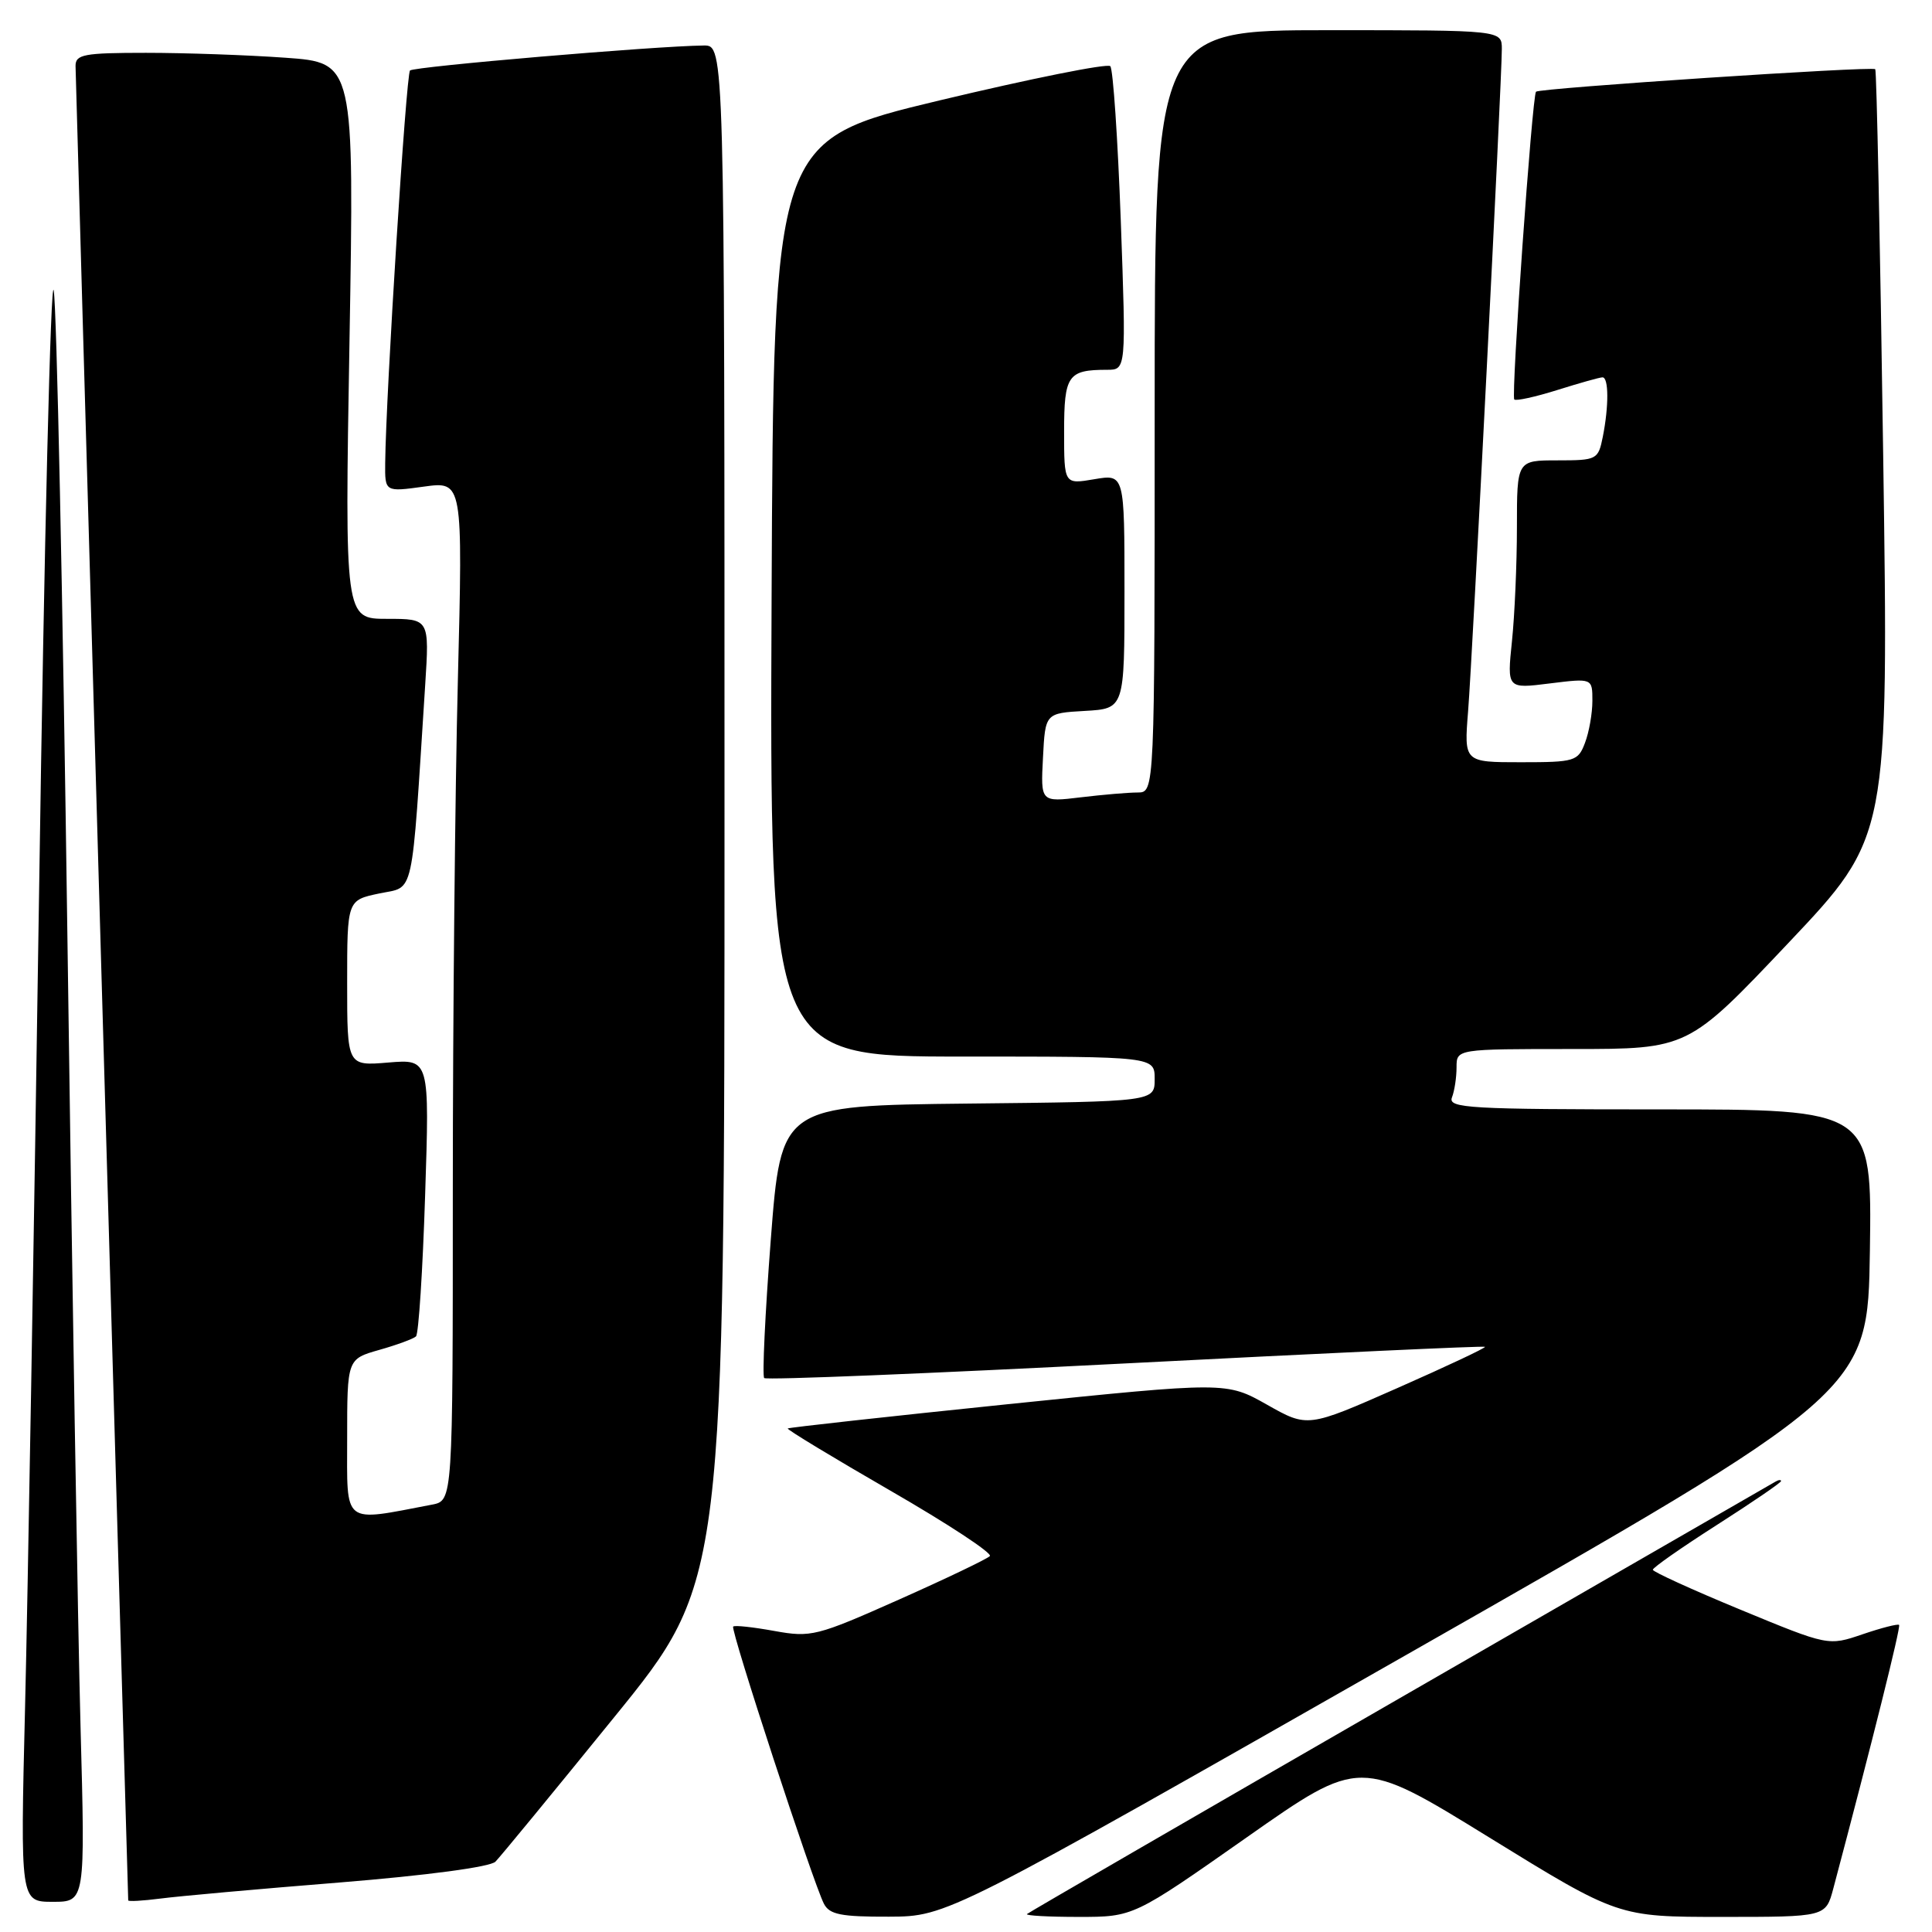 <?xml version="1.0" encoding="UTF-8" standalone="no"?>
<!DOCTYPE svg PUBLIC "-//W3C//DTD SVG 1.1//EN" "http://www.w3.org/Graphics/SVG/1.1/DTD/svg11.dtd" >
<svg xmlns="http://www.w3.org/2000/svg" xmlns:xlink="http://www.w3.org/1999/xlink" version="1.1" viewBox="0 0 256 256">
 <g >
 <path fill="currentColor"
d=" M 186.50 219.19 C 247.50 184.45 247.50 184.45 247.77 165.72 C 248.04 147.00 248.04 147.00 219.92 147.00 C 194.68 147.00 191.85 146.84 192.39 145.42 C 192.73 144.55 193.00 142.75 193.00 141.42 C 193.00 139.00 193.00 139.00 208.34 139.00 C 223.68 139.00 223.68 139.00 236.97 124.95 C 250.26 110.90 250.26 110.90 249.53 60.20 C 249.13 32.32 248.66 9.35 248.48 9.17 C 248.09 8.75 203.98 11.68 203.53 12.15 C 203.02 12.68 200.21 52.44 200.65 52.93 C 200.85 53.16 203.42 52.60 206.35 51.68 C 209.28 50.76 211.97 50.00 212.34 50.00 C 213.17 50.00 213.19 53.80 212.38 57.88 C 211.77 60.91 211.60 61.00 206.38 61.00 C 201.00 61.00 201.00 61.00 201.00 69.85 C 201.00 74.72 200.70 81.53 200.34 84.99 C 199.69 91.27 199.69 91.27 205.34 90.56 C 211.00 89.86 211.00 89.86 211.00 92.86 C 211.00 94.52 210.56 97.02 210.02 98.43 C 209.10 100.87 208.68 101.00 201.52 101.00 C 193.99 101.00 193.99 101.00 194.53 94.25 C 195.11 87.01 199.00 10.65 199.00 6.49 C 199.00 4.00 199.00 4.00 176.00 4.00 C 153.00 4.00 153.00 4.00 153.00 54.50 C 153.00 105.00 153.00 105.00 150.75 105.01 C 149.51 105.01 146.11 105.30 143.20 105.65 C 137.89 106.29 137.89 106.29 138.20 100.40 C 138.50 94.50 138.50 94.50 143.75 94.20 C 149.00 93.90 149.00 93.90 149.00 78.36 C 149.00 62.82 149.00 62.82 145.00 63.50 C 141.00 64.18 141.00 64.18 141.00 57.19 C 141.00 49.72 141.50 49.00 146.69 49.00 C 149.22 49.00 149.22 49.00 148.51 29.25 C 148.11 18.39 147.49 9.17 147.12 8.77 C 146.75 8.37 136.56 10.42 124.47 13.31 C 102.50 18.58 102.50 18.58 102.24 79.29 C 101.98 140.00 101.98 140.00 127.49 140.00 C 153.00 140.00 153.00 140.00 153.00 142.98 C 153.00 145.97 153.00 145.97 128.25 146.23 C 103.50 146.50 103.50 146.50 102.13 164.30 C 101.38 174.08 100.99 182.32 101.26 182.60 C 101.54 182.88 123.08 182.00 149.14 180.66 C 175.19 179.32 196.62 178.32 196.77 178.46 C 196.91 178.59 191.68 181.05 185.15 183.93 C 173.27 189.17 173.27 189.17 167.89 186.13 C 162.50 183.09 162.50 183.09 133.57 186.06 C 117.65 187.70 104.52 189.15 104.38 189.28 C 104.25 189.42 110.36 193.12 117.98 197.52 C 125.59 201.91 131.53 205.81 131.16 206.19 C 130.80 206.57 125.37 209.17 119.10 211.96 C 108.20 216.81 107.47 216.99 102.60 216.11 C 99.79 215.60 97.34 215.33 97.15 215.53 C 96.75 215.91 107.74 249.47 109.17 252.25 C 109.91 253.69 111.43 253.99 117.79 253.97 C 125.50 253.94 125.50 253.94 186.50 219.19 Z  M 165.20 243.46 C 180.21 232.92 180.21 232.92 197.31 243.46 C 214.41 254.00 214.41 254.00 228.17 254.00 C 241.92 254.00 241.92 254.00 242.92 250.25 C 248.07 230.86 251.89 215.56 251.64 215.31 C 251.48 215.14 249.30 215.70 246.80 216.55 C 242.26 218.10 242.26 218.10 230.64 213.30 C 224.25 210.66 219.01 208.27 219.01 208.00 C 219.00 207.72 222.82 205.05 227.50 202.06 C 232.18 199.07 236.00 196.46 236.00 196.25 C 236.00 196.05 235.66 196.08 235.25 196.33 C 234.84 196.57 212.45 209.48 185.50 225.00 C 158.55 240.53 136.31 253.41 136.08 253.62 C 135.85 253.83 138.93 254.00 142.93 254.00 C 150.19 254.00 150.19 254.00 165.20 243.46 Z  M 10.67 228.75 C 10.32 215.96 9.54 168.82 8.93 124.00 C 8.32 79.17 7.51 40.70 7.12 38.50 C 6.73 36.30 5.86 71.85 5.19 117.50 C 4.51 163.15 3.67 212.09 3.32 226.25 C 2.69 252.00 2.69 252.00 7.00 252.00 C 11.30 252.00 11.30 252.00 10.67 228.75 Z  M 45.00 249.44 C 56.61 248.50 64.97 247.38 65.65 246.68 C 66.29 246.03 73.38 237.41 81.40 227.52 C 96.00 209.55 96.00 209.55 96.00 107.77 C 96.00 6.00 96.00 6.00 93.25 6.03 C 86.77 6.10 54.85 8.82 54.33 9.34 C 53.81 9.86 51.14 52.08 51.04 61.34 C 51.00 65.19 51.00 65.19 56.16 64.48 C 61.33 63.77 61.33 63.77 60.67 90.13 C 60.30 104.64 60.00 135.03 60.00 157.67 C 60.00 198.84 60.00 198.84 57.25 199.37 C 45.26 201.66 46.00 202.23 46.00 190.63 C 46.00 180.08 46.00 180.08 50.25 178.87 C 52.59 178.21 54.78 177.40 55.12 177.08 C 55.47 176.76 56.01 168.36 56.33 158.42 C 56.92 140.34 56.92 140.34 51.46 140.79 C 46.00 141.25 46.00 141.25 46.00 130.27 C 46.00 119.28 46.00 119.28 50.25 118.39 C 54.98 117.39 54.48 119.64 56.34 90.75 C 56.90 82.00 56.90 82.00 51.29 82.00 C 45.68 82.00 45.68 82.00 46.31 45.15 C 46.94 8.30 46.94 8.30 37.82 7.65 C 32.80 7.29 24.49 7.00 19.35 7.00 C 11.11 7.00 10.00 7.21 10.01 8.75 C 10.01 9.93 16.42 232.82 16.99 251.81 C 17.00 251.98 18.91 251.87 21.25 251.57 C 23.59 251.26 34.27 250.30 45.00 249.44 Z "/>
</g>
</svg>